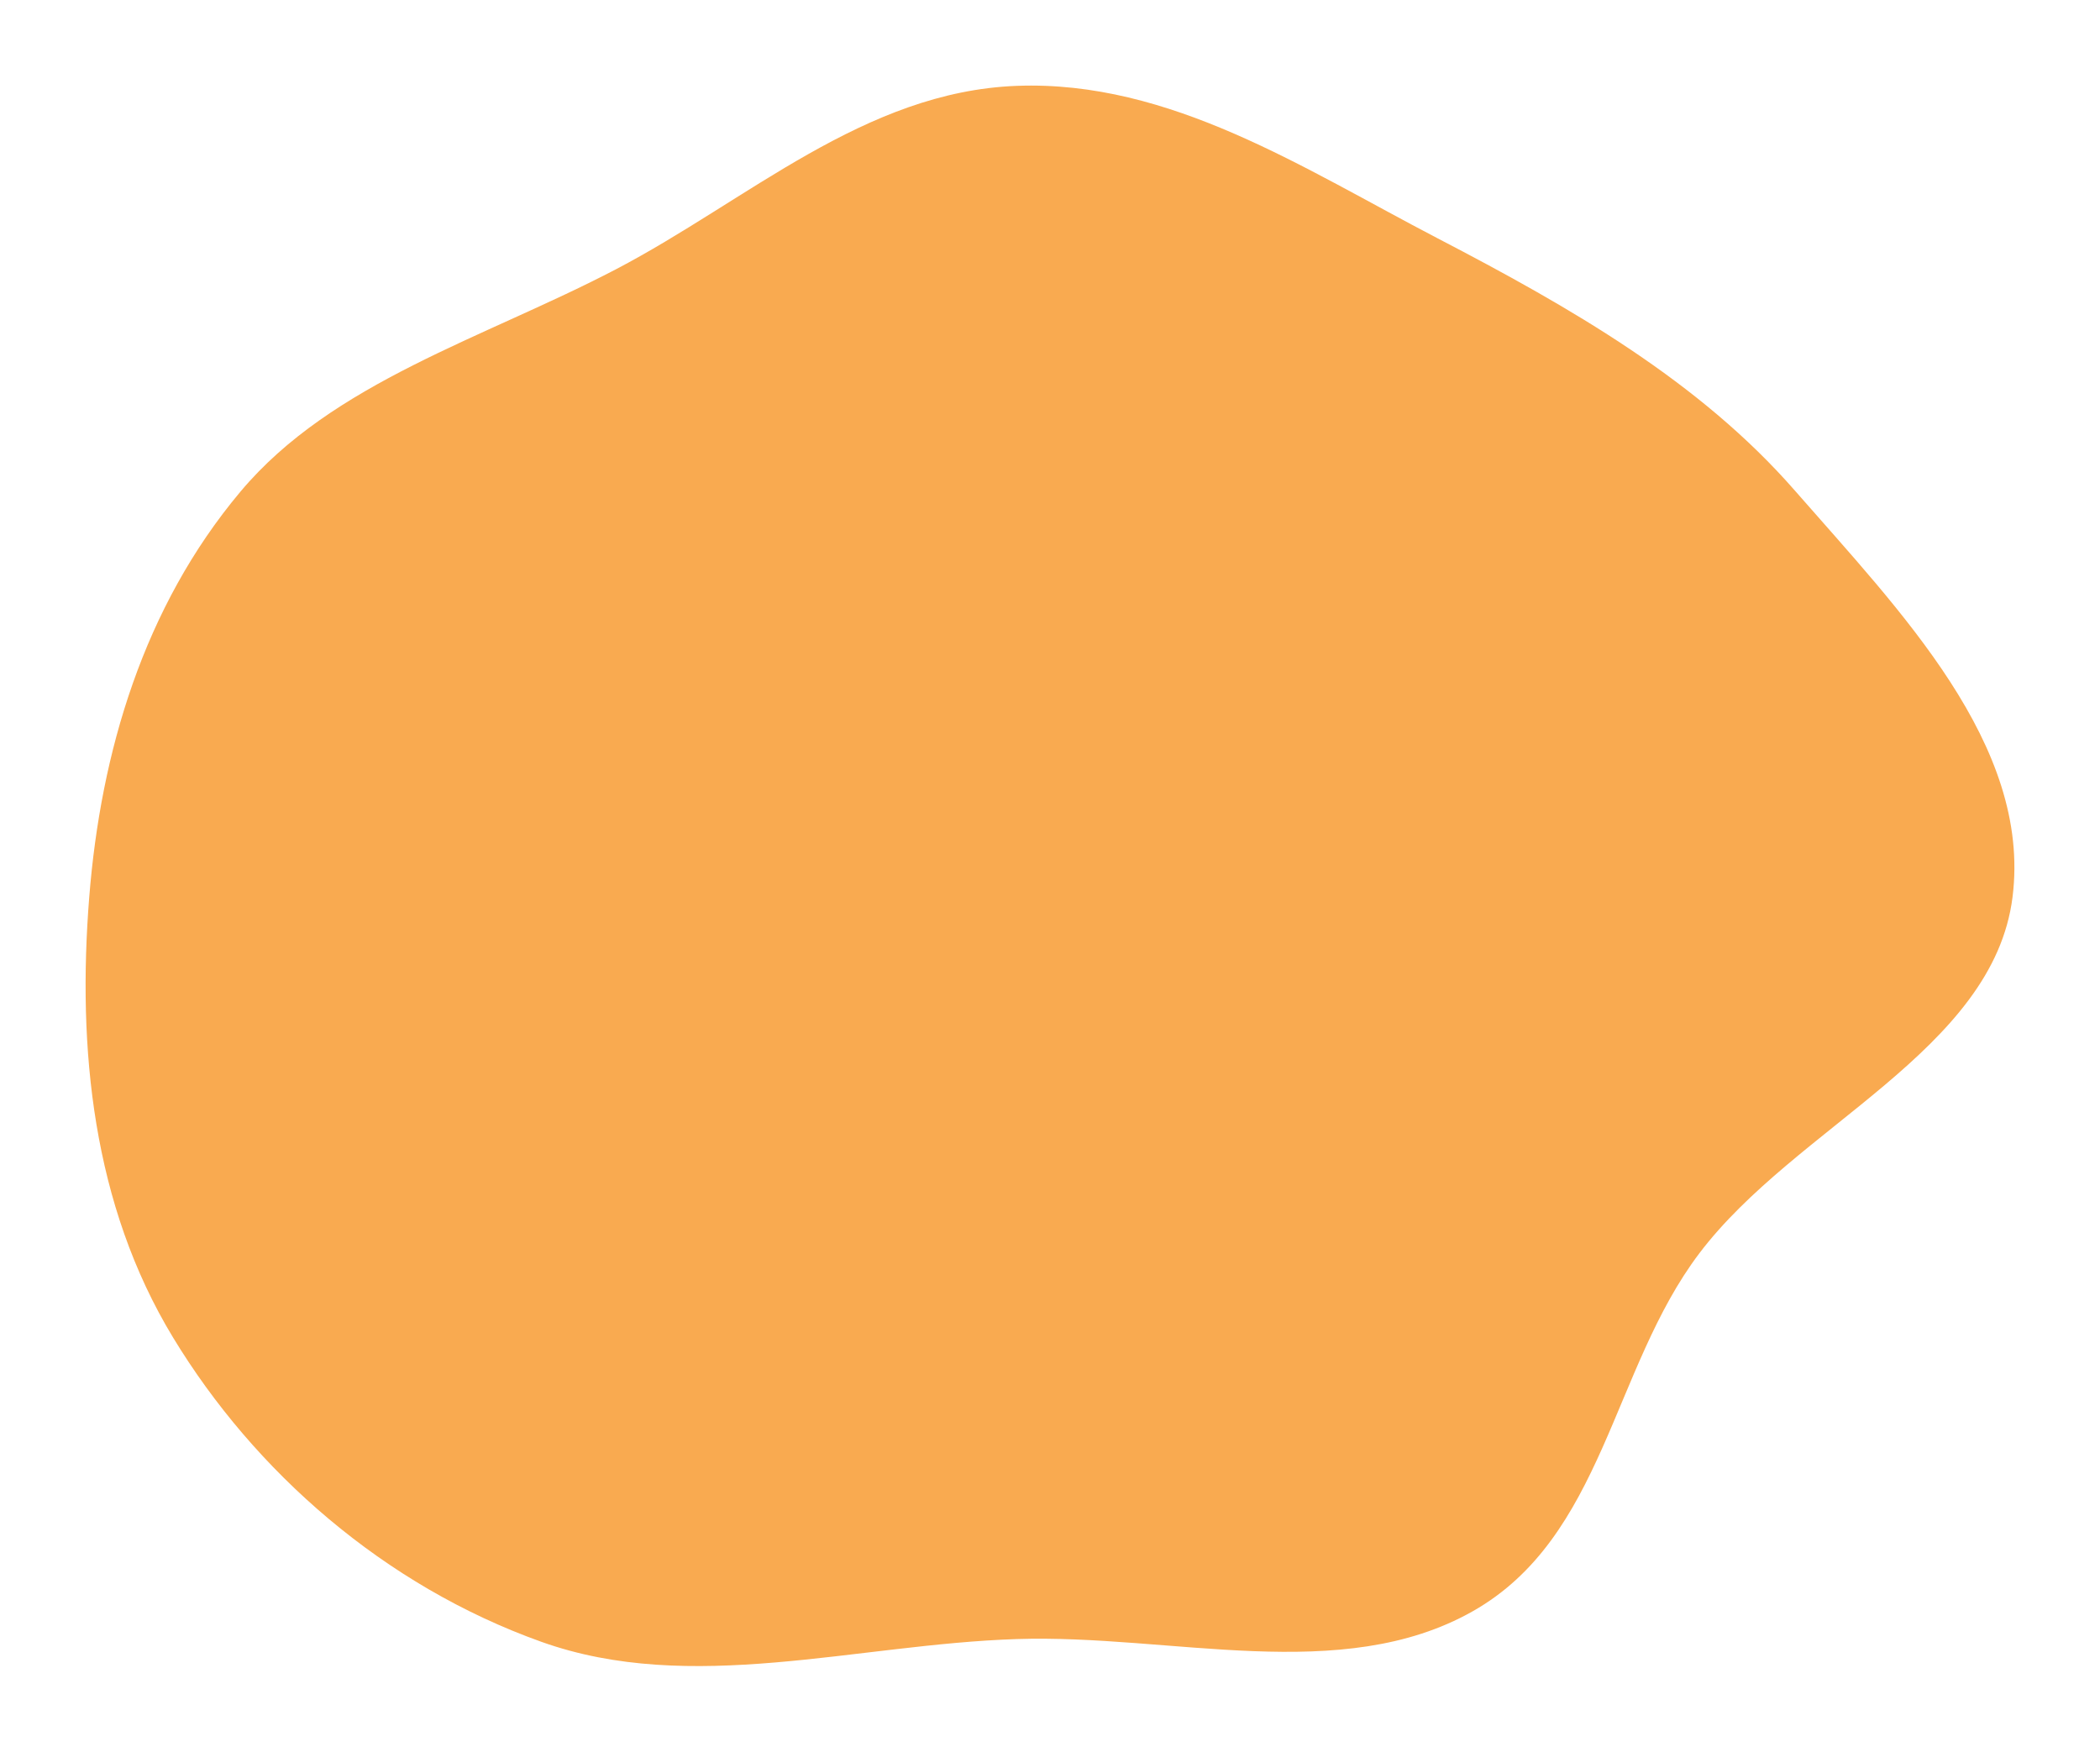 <svg width="368" height="307" viewBox="0 0 368 307" fill="none" xmlns="http://www.w3.org/2000/svg">
<g filter="url(#filter0_f)">
<path fill-rule="evenodd" clip-rule="evenodd" d="M178.156 15.048C205.054 14.027 228.522 29.594 251.86 41.734C275.234 53.892 297.827 66.847 314.537 85.989C332.924 107.053 356.02 130.552 352.674 157.221C349.3 184.114 314.65 197.349 297.763 219.691C282.47 239.924 281.032 269.426 258.052 282.409C235.02 295.422 205.293 286.379 178.156 287.266C149.926 288.189 121.128 297.135 94.856 287.744C67.296 277.893 44.597 257.927 30.335 234.428C16.201 211.14 13.53 183.719 15.639 157.221C17.656 131.86 25.138 106.428 42.129 86.173C58.255 66.951 84.844 59.271 107.938 47.195C131.044 35.114 151.492 16.06 178.156 15.048Z" fill="#F9AA50"/>
</g>
<defs>
<filter id="filter0_f" x="0" y="0" width="368" height="307" filterUnits="userSpaceOnUse" color-interpolation-filters="sRGB">
<feFlood flood-opacity="0" result="BackgroundImageFix"/>
<feBlend mode="normal" in="SourceGraphic" in2="BackgroundImageFix" result="shape"/>
<feGaussianBlur stdDeviation="7.5" result="effect1_foregroundBlur"/>
</filter>
</defs>
</svg>
